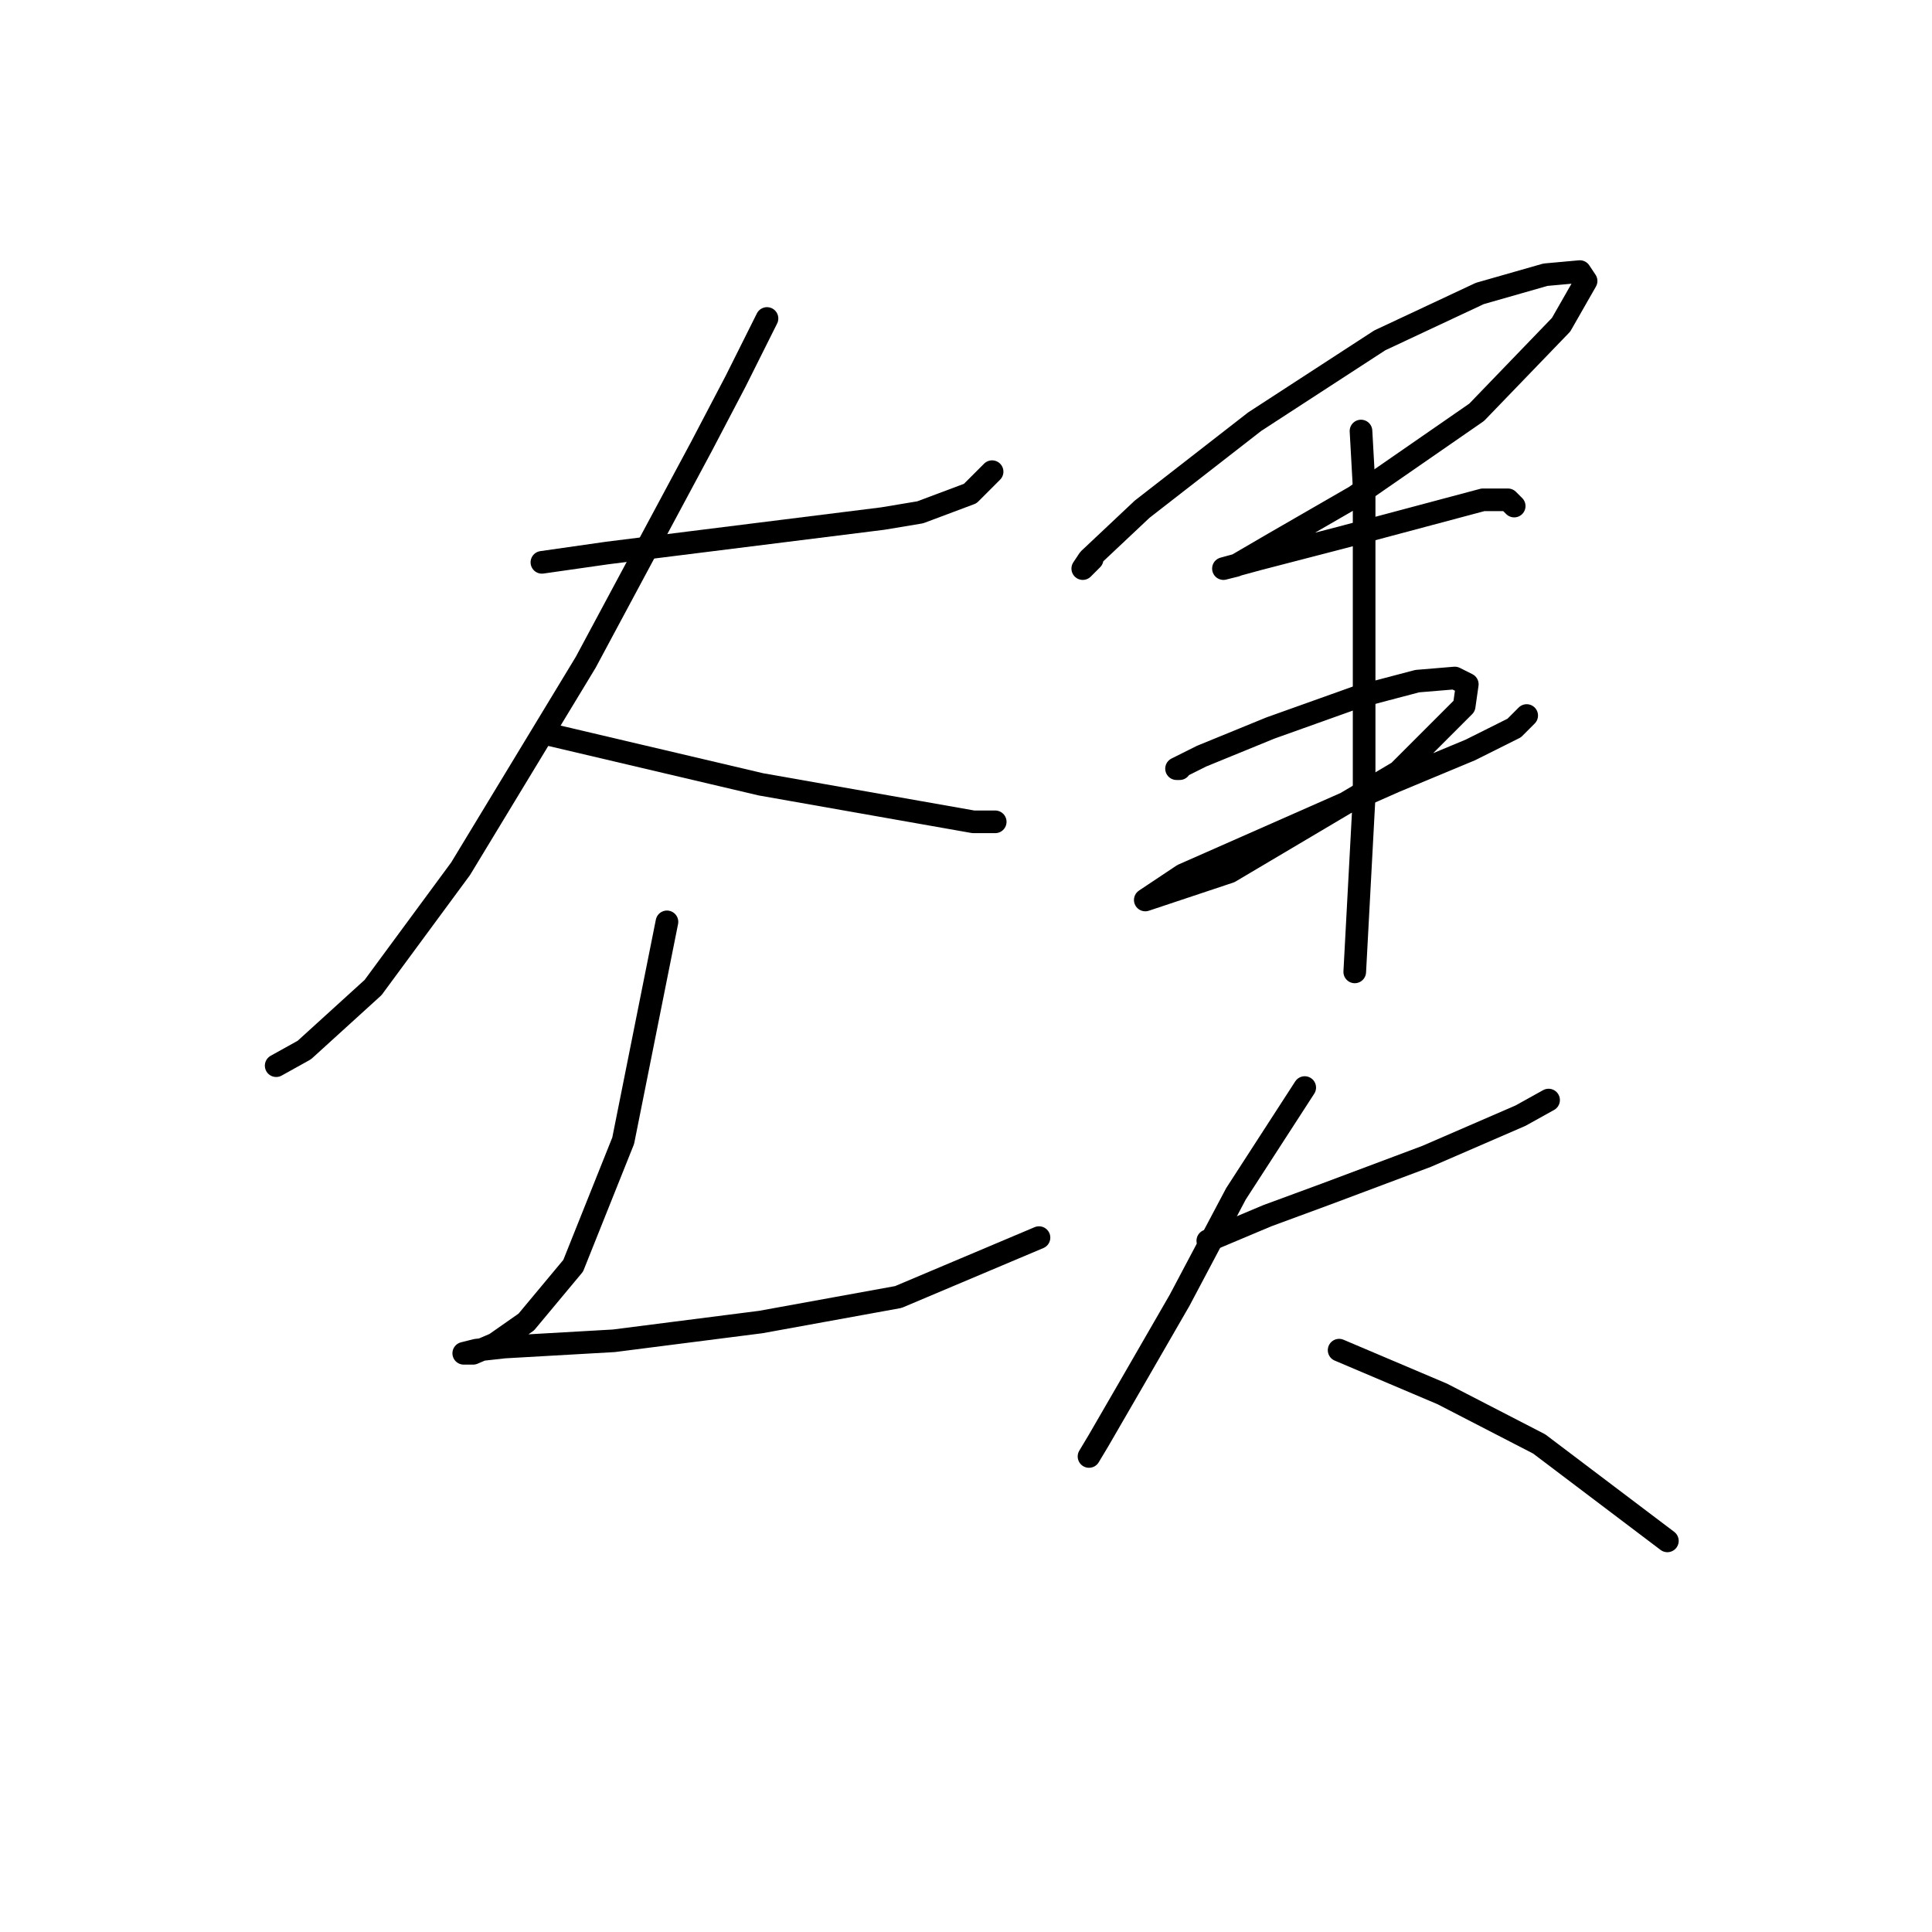 <?xml version="1.0" standalone="no"?>
    <svg width="256" height="256" xmlns="http://www.w3.org/2000/svg" version="1.1">
    <polyline stroke="black" stroke-width="3" stroke-linecap="round" fill="transparent" stroke-linejoin="round" points="71.805 74.513 80.504 73.27 103.703 70.37 116.959 68.713 121.93 67.885 128.558 65.399 131.458 62.499 131.458 62.499 " />
        <polyline stroke="black" stroke-width="3" stroke-linecap="round" fill="transparent" stroke-linejoin="round" points="101.631 42.201 97.489 50.486 92.932 59.185 77.605 87.769 61.035 115.109 49.435 130.851 40.322 139.136 36.594 141.207 36.594 141.207 " />
        <polyline stroke="black" stroke-width="3" stroke-linecap="round" fill="transparent" stroke-linejoin="round" points="72.634 97.297 100.803 103.925 121.93 107.653 128.972 108.896 131.872 108.896 131.872 108.896 " />
        <polyline stroke="black" stroke-width="3" stroke-linecap="round" fill="transparent" stroke-linejoin="round" points="88.375 122.152 82.576 151.15 75.948 167.72 69.734 175.176 65.591 178.076 62.692 179.319 61.449 179.319 63.106 178.904 66.834 178.49 81.333 177.662 100.803 175.176 119.03 171.862 137.671 163.991 137.671 163.991 " />
        <polyline stroke="black" stroke-width="3" stroke-linecap="round" fill="transparent" stroke-linejoin="round" points="144.714 74.098 143.471 75.341 144.299 74.098 151.342 67.47 166.255 55.871 182.825 45.101 196.081 38.887 204.78 36.401 209.337 35.987 210.166 37.23 206.852 43.029 195.667 54.629 179.511 65.813 168.74 72.027 163.769 74.927 162.112 75.341 162.112 75.341 166.669 74.098 177.854 71.199 184.068 69.542 196.495 66.228 199.809 66.228 200.638 67.056 200.638 67.056 " />
        <polyline stroke="black" stroke-width="3" stroke-linecap="round" fill="transparent" stroke-linejoin="round" points="156.313 101.853 155.898 101.853 159.213 100.196 168.326 96.468 179.925 92.326 187.796 90.254 192.767 89.84 194.424 90.669 194.01 93.568 185.31 102.268 162.941 115.524 151.756 119.252 156.727 115.938 184.896 103.51 194.838 99.368 200.638 96.468 202.295 94.811 202.295 94.811 " />
        <polyline stroke="black" stroke-width="3" stroke-linecap="round" fill="transparent" stroke-linejoin="round" points="180.339 57.114 180.754 64.571 180.754 105.582 179.511 128.78 179.511 128.78 " />
        <polyline stroke="black" stroke-width="3" stroke-linecap="round" fill="transparent" stroke-linejoin="round" points="160.041 164.406 167.912 161.092 175.783 158.192 189.039 153.221 201.466 147.835 205.195 145.764 205.195 145.764 " />
        <polyline stroke="black" stroke-width="3" stroke-linecap="round" fill="transparent" stroke-linejoin="round" points="172.883 144.107 163.769 158.192 156.313 172.276 150.099 183.047 145.542 190.918 144.299 192.989 144.299 192.989 " />
        <polyline stroke="black" stroke-width="3" stroke-linecap="round" fill="transparent" stroke-linejoin="round" points="177.44 178.904 191.11 184.704 203.952 191.332 220.936 204.174 220.936 204.174 " />
        </svg>